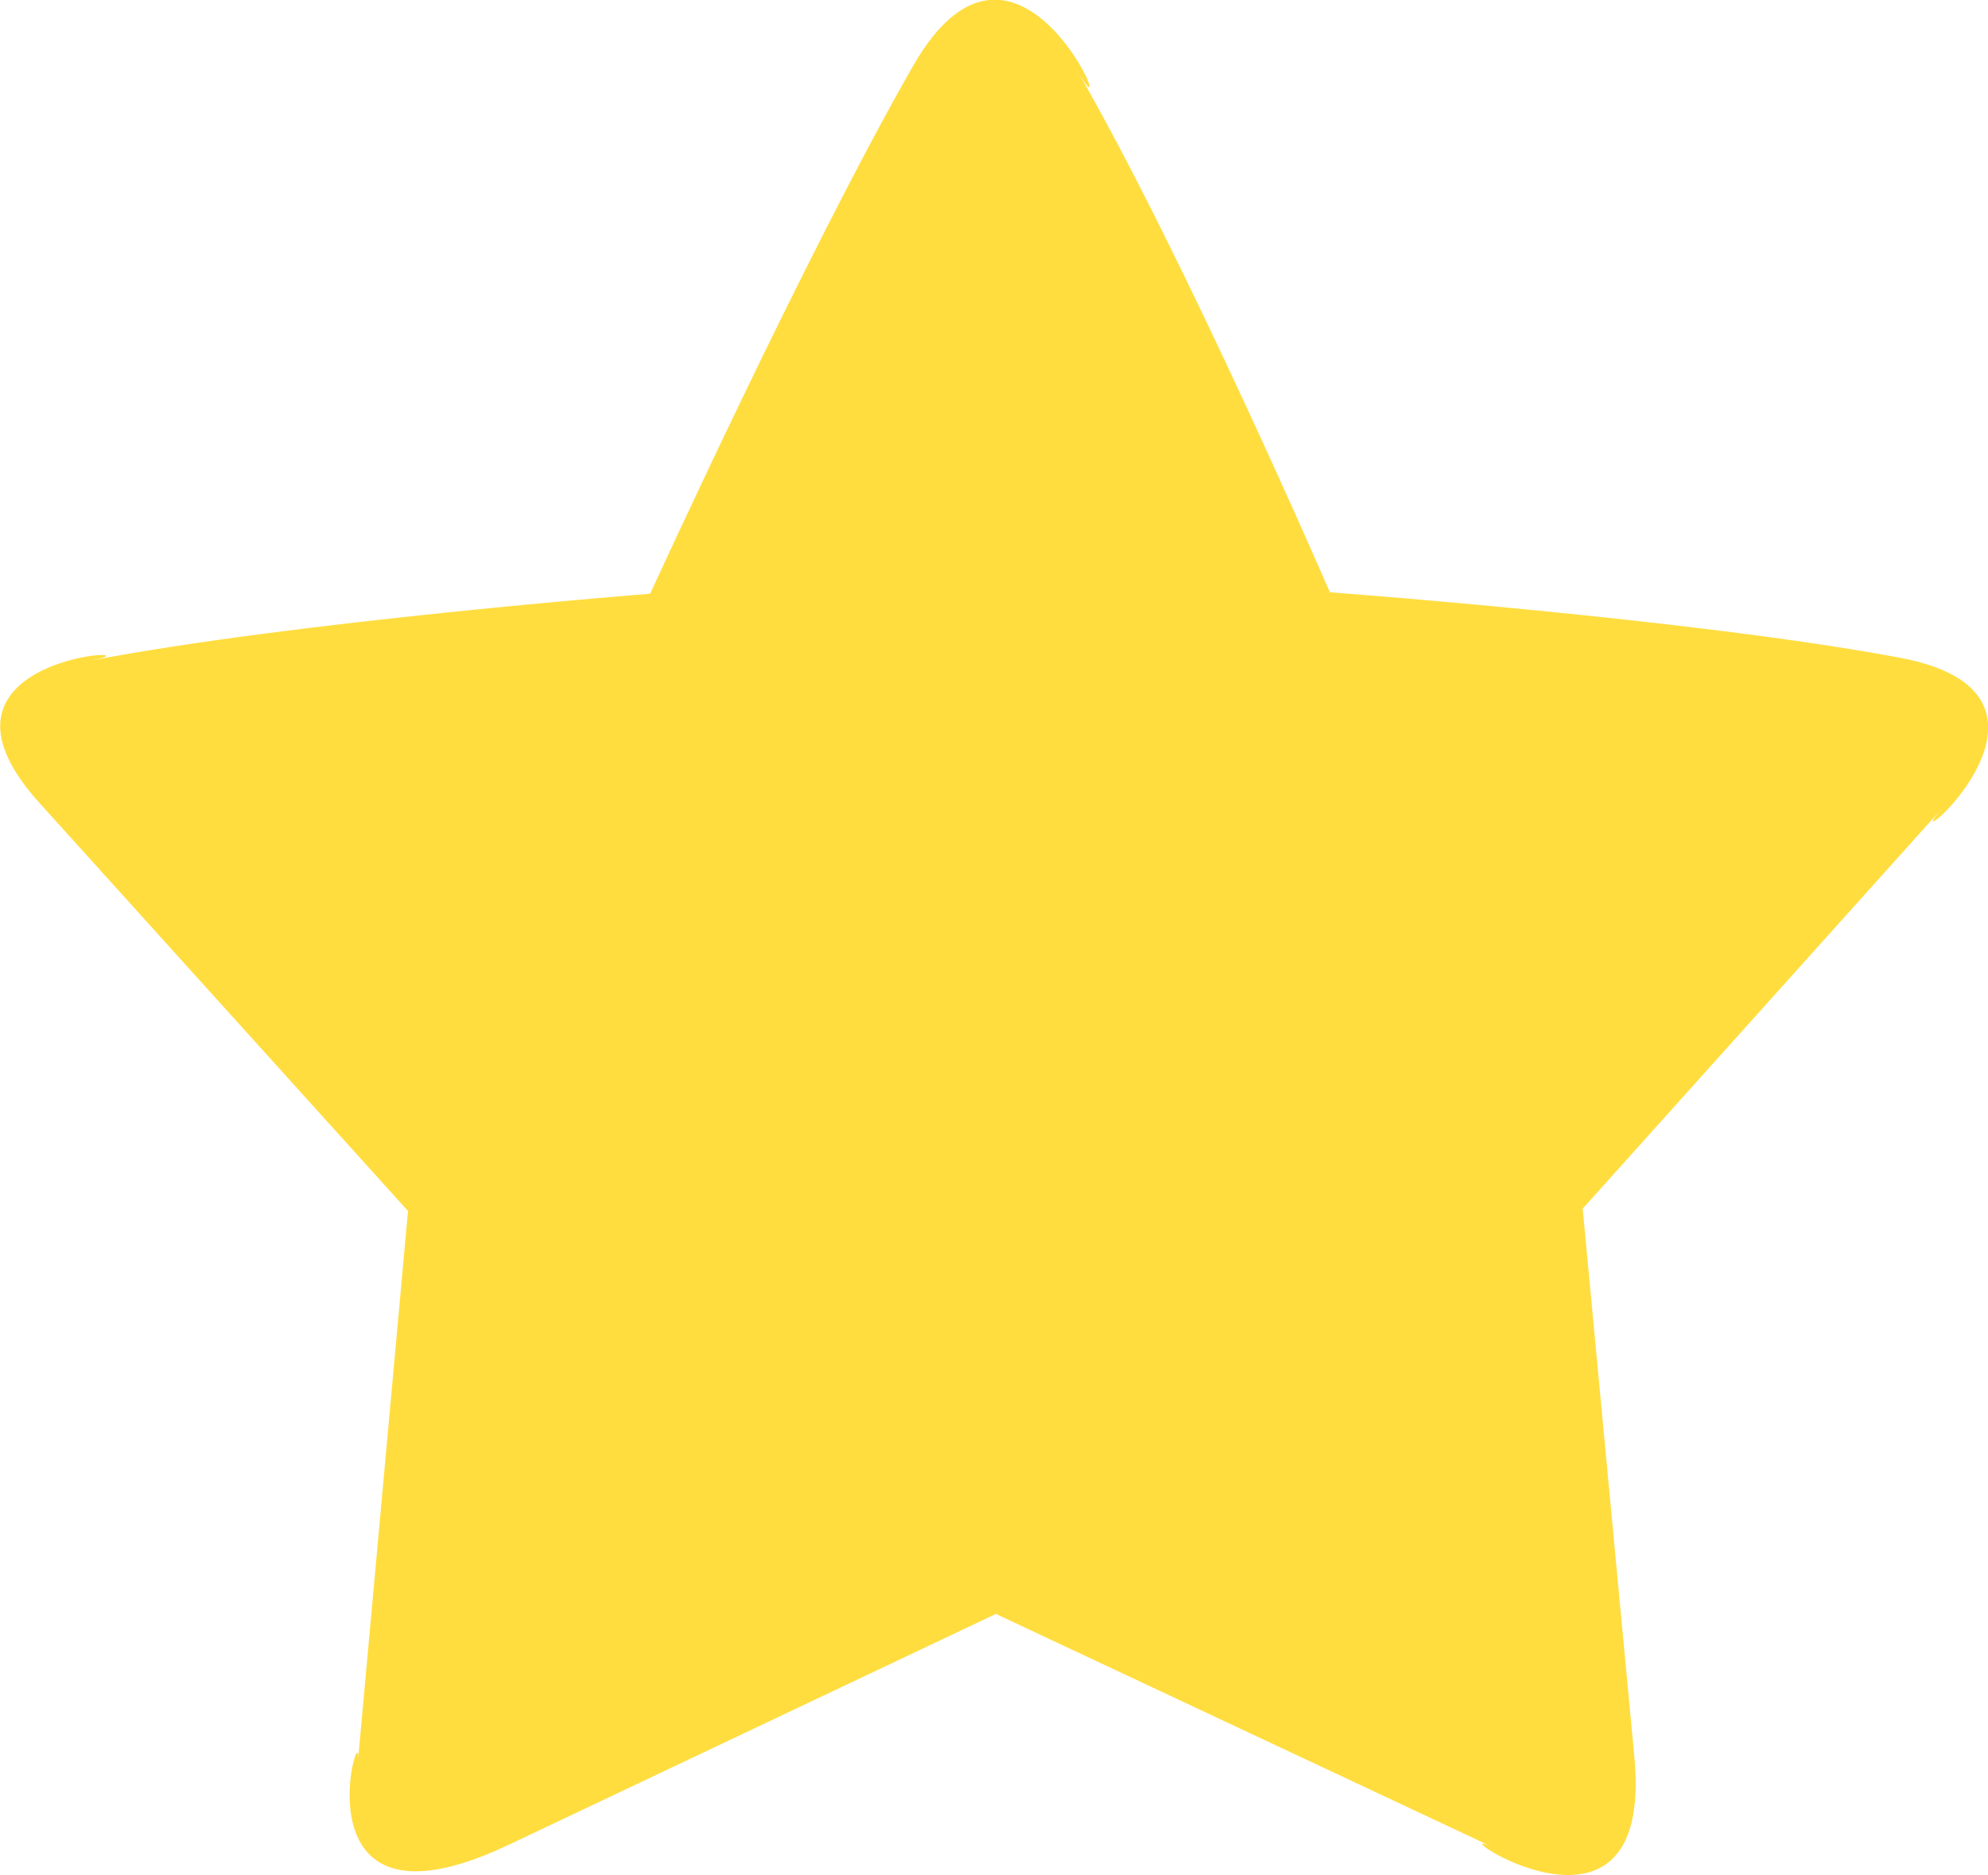 <svg xmlns="http://www.w3.org/2000/svg" width="19.242" height="18.151" viewBox="0 0 19.242 18.151"><defs><style>.a{fill:#ffdd3f;}</style></defs><path class="a" d="M299.335,594.3l4.716-2.235,4.815,2.26c-.607-.285,1.565,1.24,1.365-.877l-.5-5.306,3.487-3.884c-.56.623,1.54-1.079-.414-1.448-1.977-.372-5.52-.634-5.52-.634s-1.409-3.255-2.449-5.055c.484.838-.548-1.851-1.586-.039s-2.544,5.108-2.544,5.108-3.436.268-5.414.647c.775-.148-1.81-.08-.5,1.375l3.57,3.953-.484,5.319C297.925,592.961,297.2,595.313,299.335,594.3Z" transform="translate(-294.412 -576.443)"/></svg>